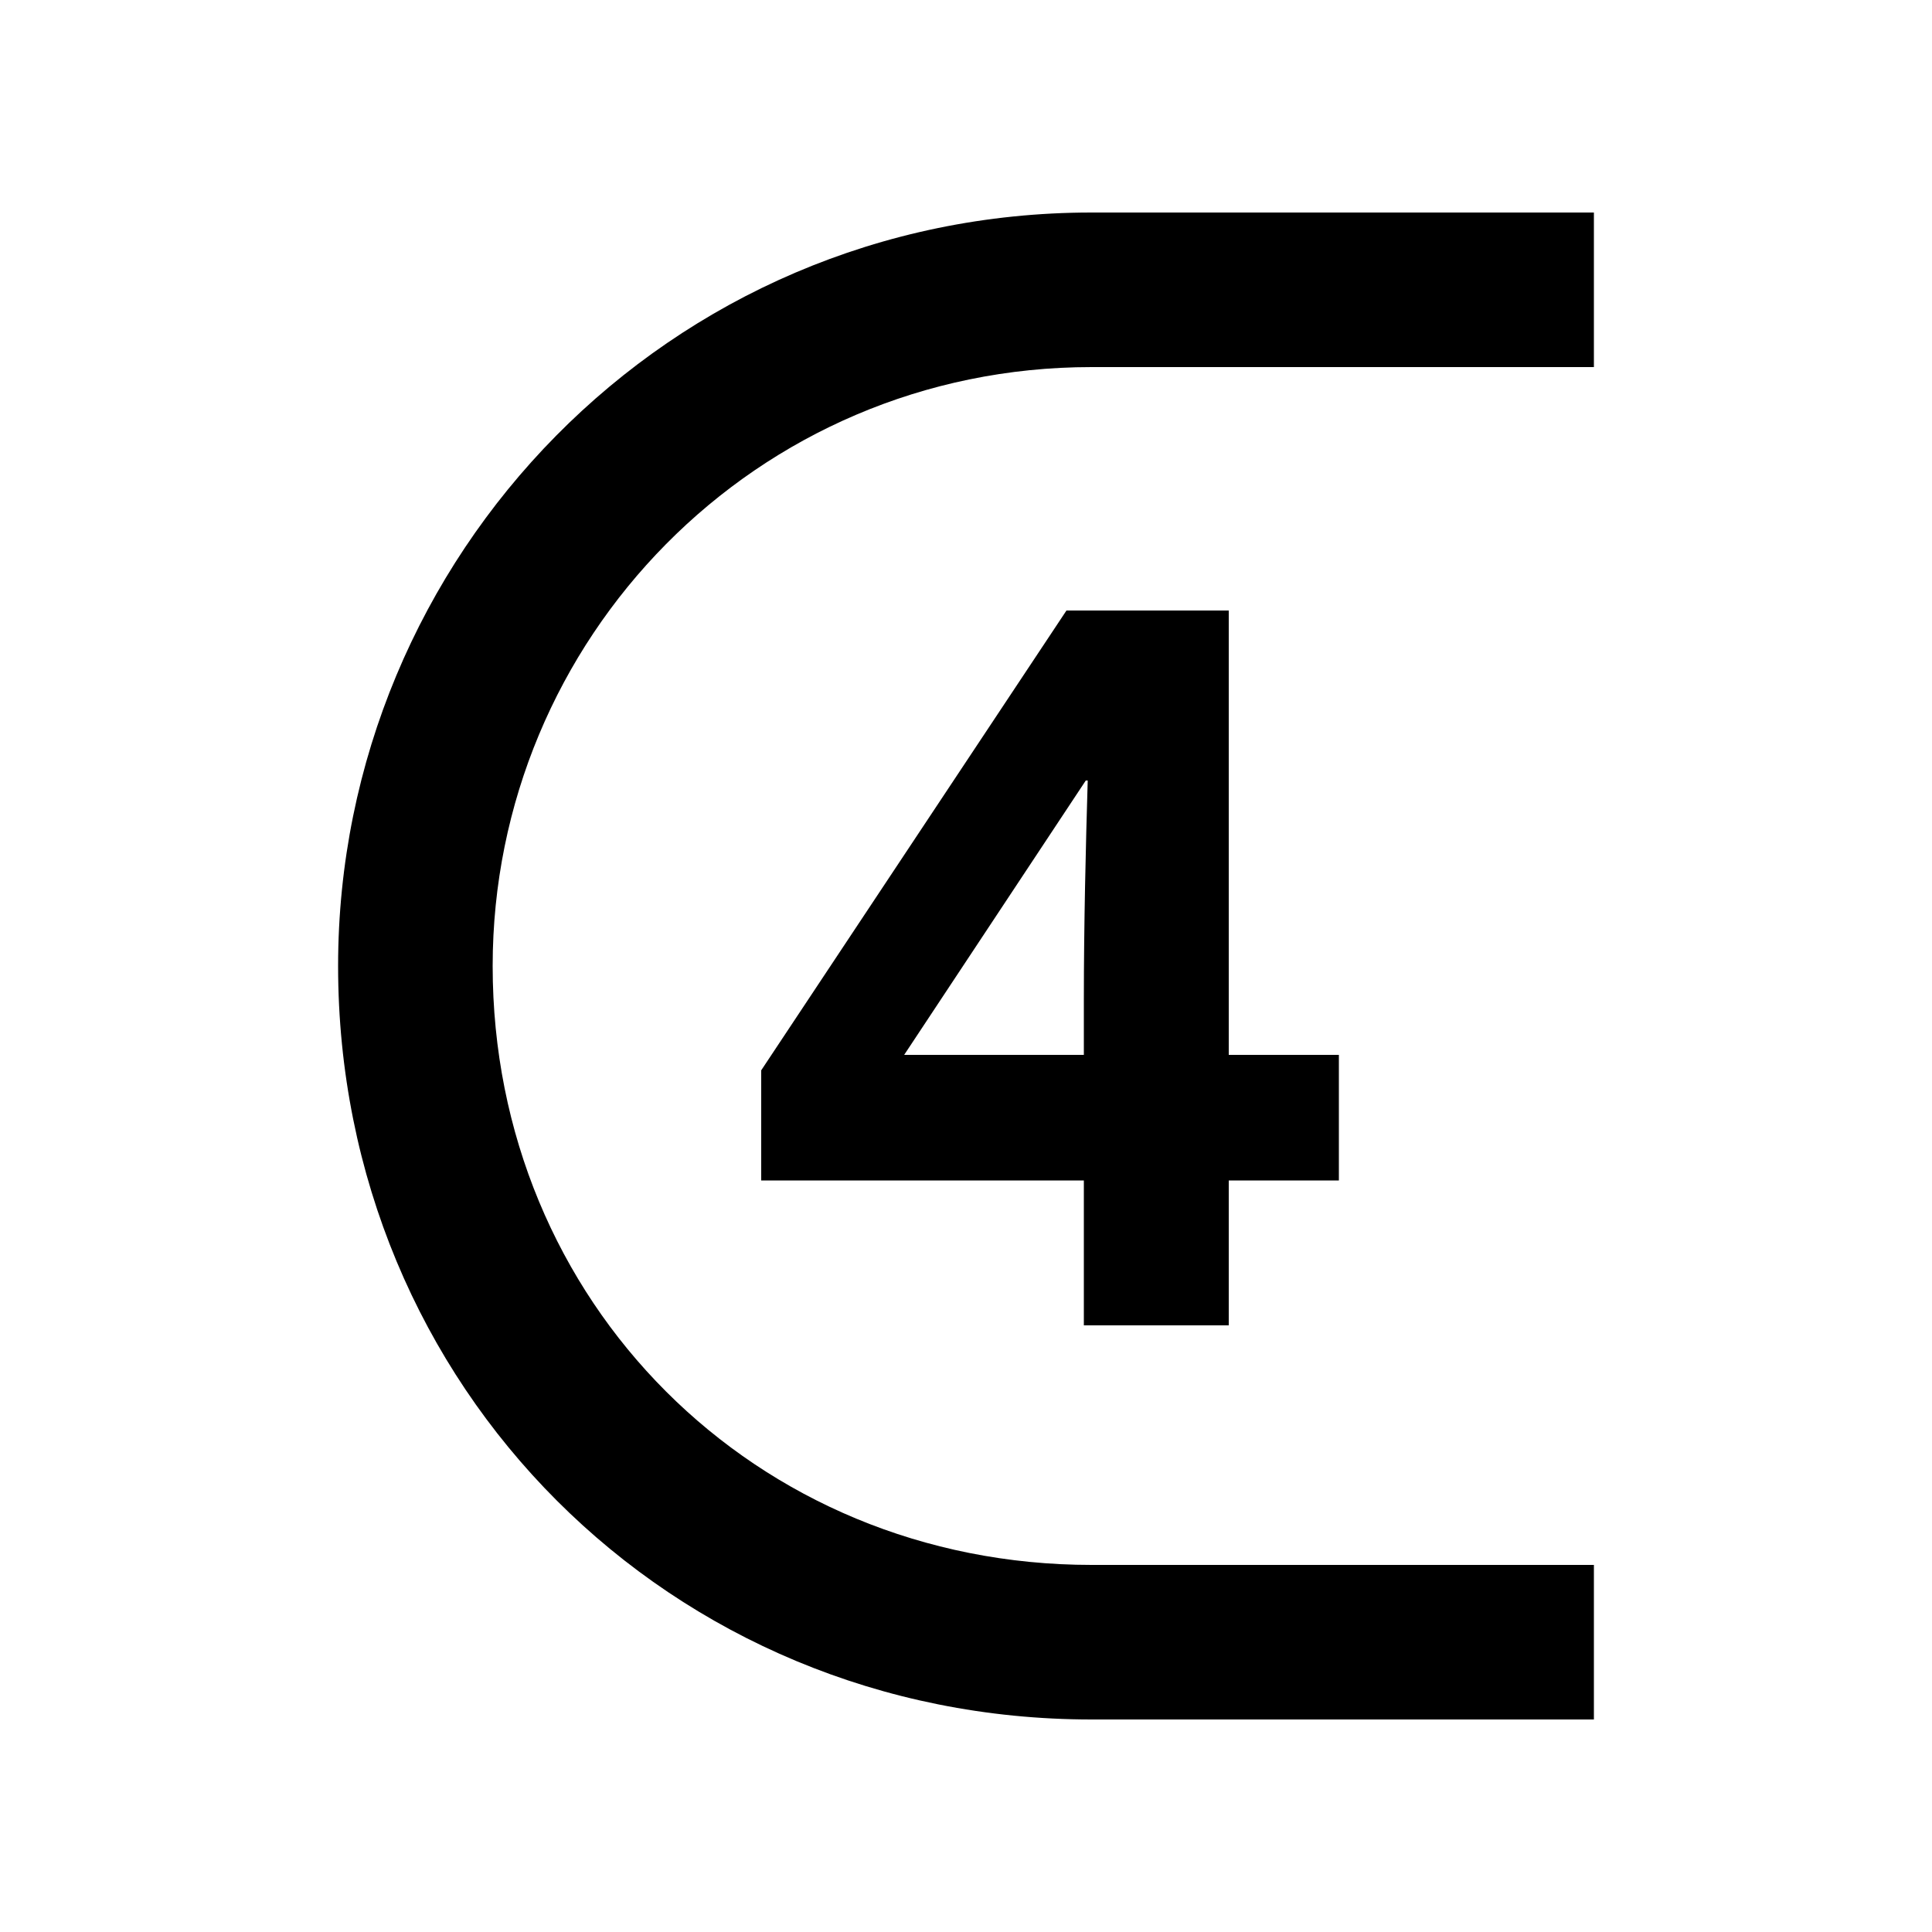 <svg width="24" height="24" viewBox="0 0 24 24" fill="none" xmlns="http://www.w3.org/2000/svg">
<path d="M13.464 12.408V13.104H11.232L13.488 9.696H13.512C13.488 10.488 13.464 11.496 13.464 12.408ZM4.2 12C4.2 17.232 8.328 21.36 13.56 21.36H19.8V19.44H13.56C9.384 19.44 6.12 16.176 6.12 12C6.12 7.944 9.384 4.56 13.56 4.56H19.8V2.64H13.56C8.304 2.64 4.2 6.912 4.2 12ZM9.456 14.664H13.464V16.464H15.264V14.664H16.632V13.104H15.264V7.584H13.248L9.456 13.296V14.664Z" fill="black"/>
</svg>
